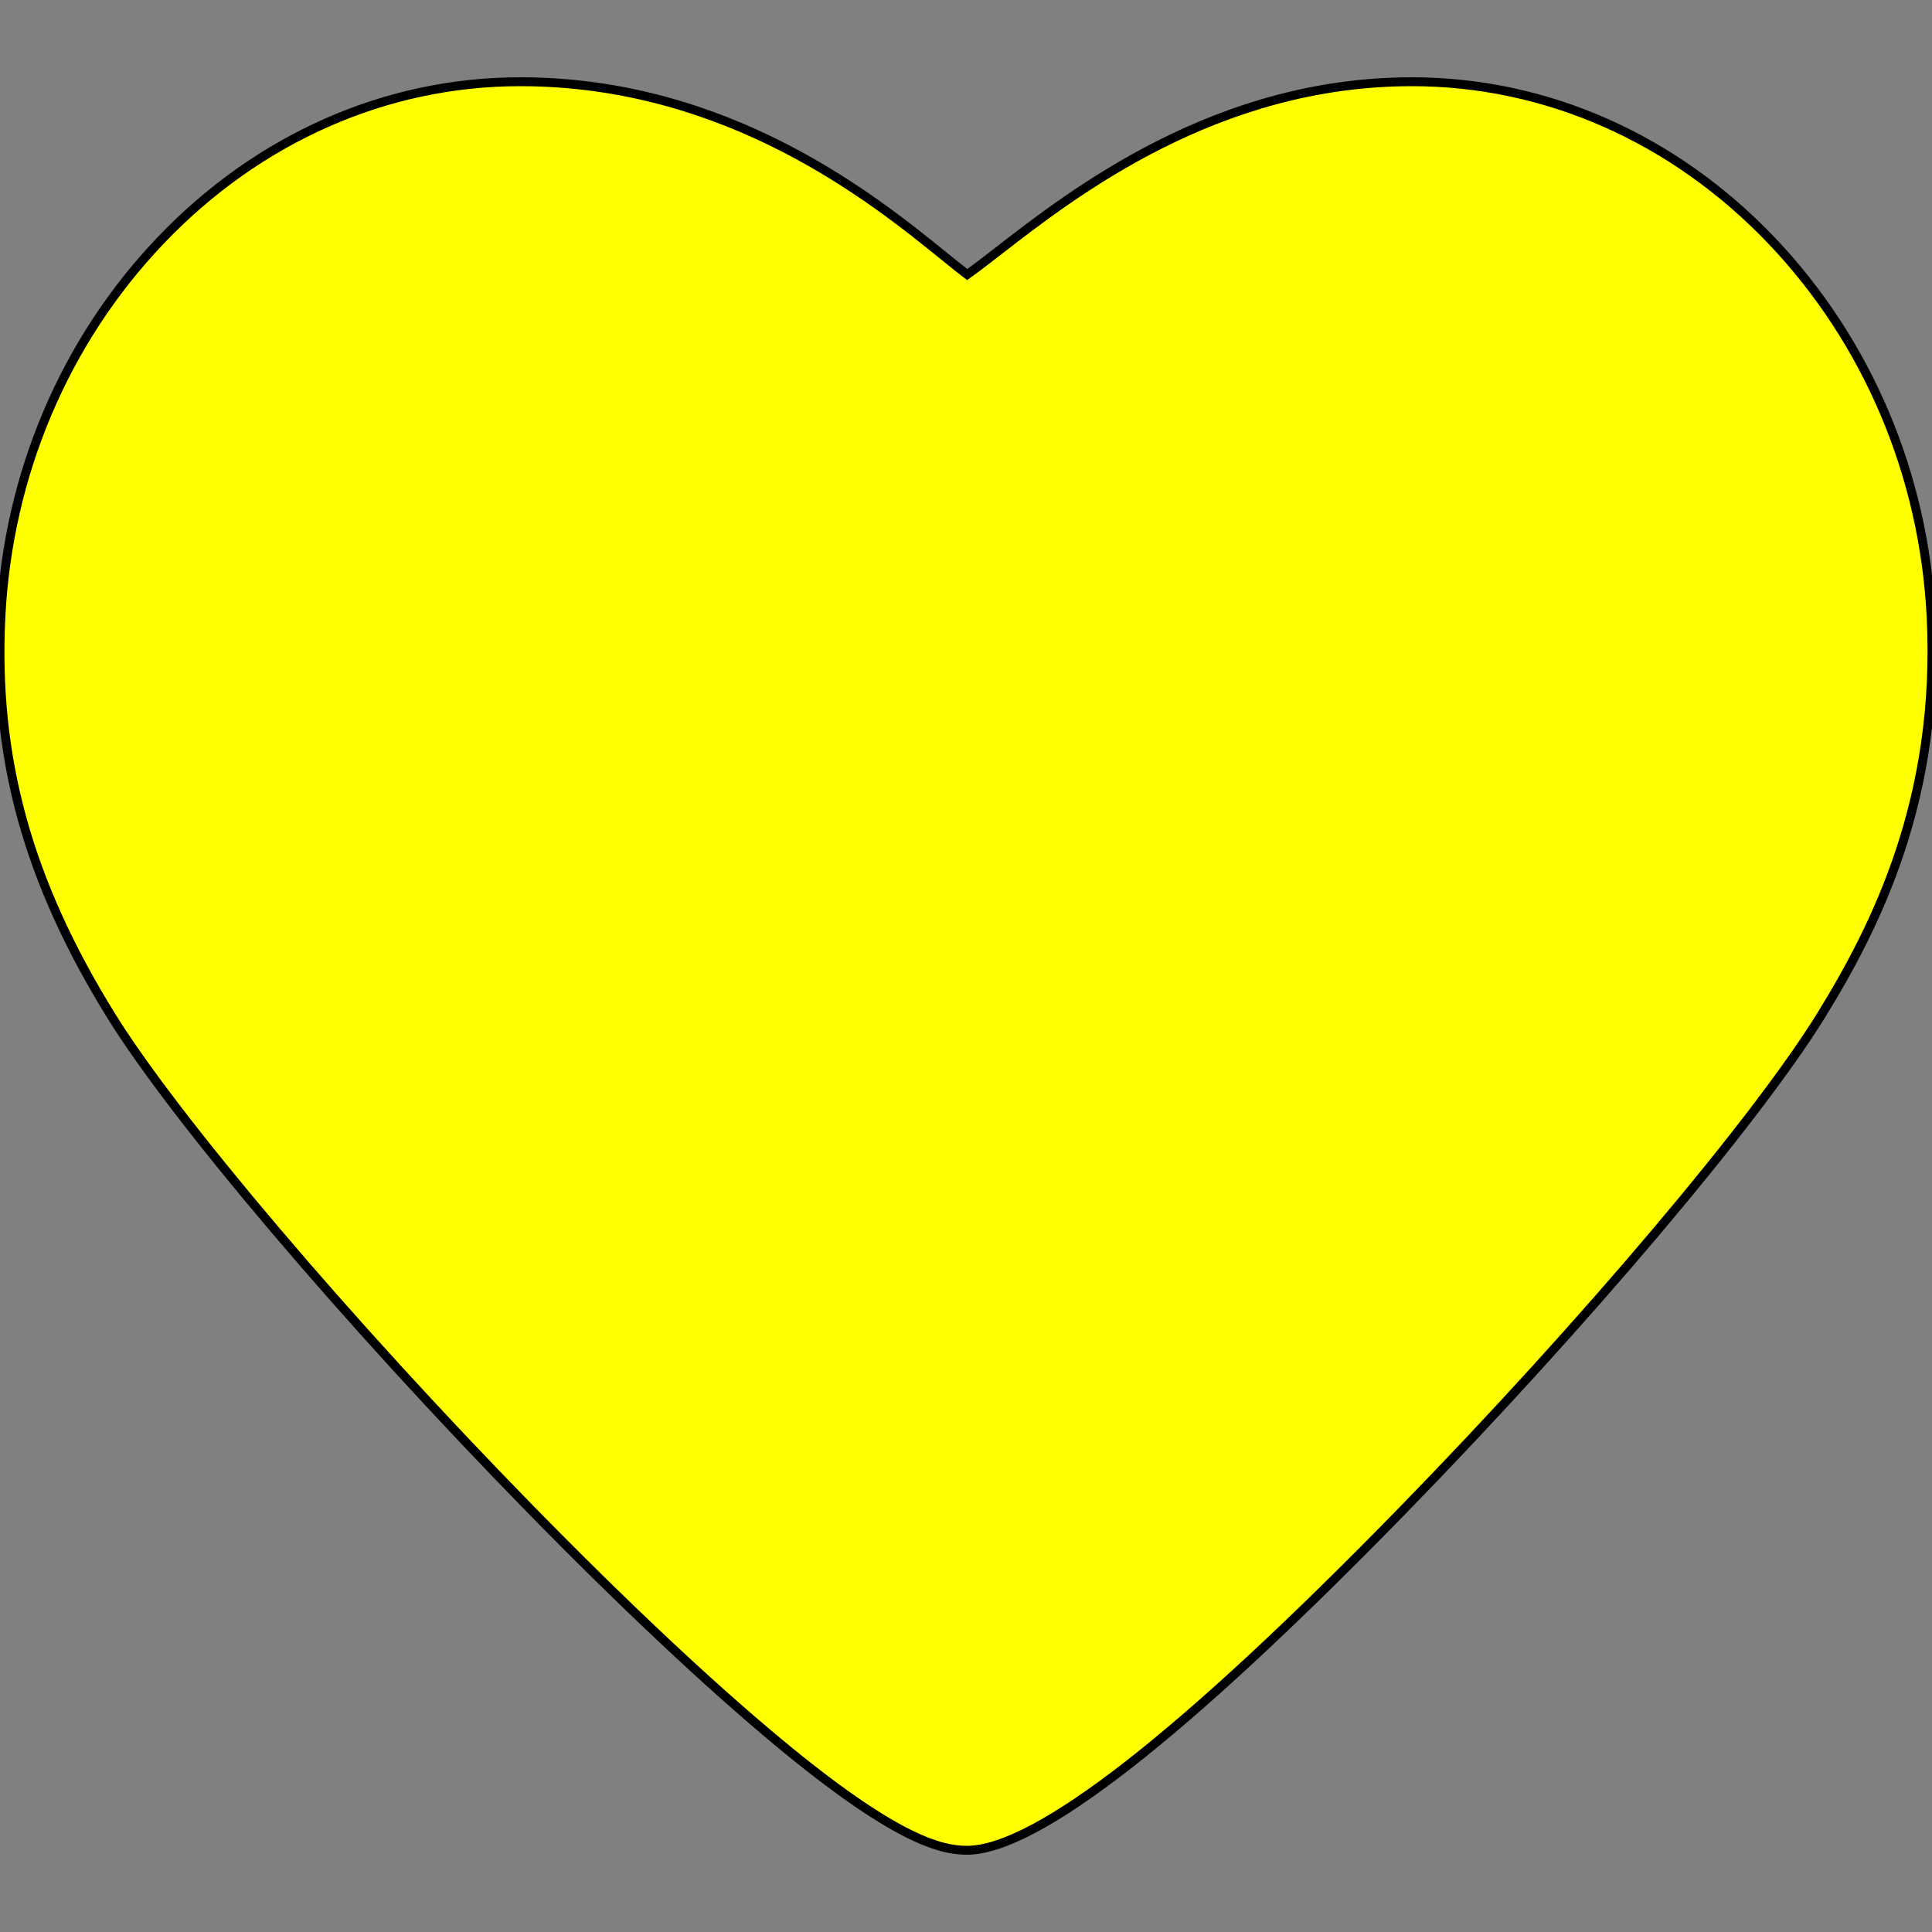 <?xml version="1.0" encoding="iso-8859-1"?>
<!-- Generator: Adobe Illustrator 19.0.0, SVG Export Plug-In . SVG Version: 6.00 Build 0)  -->
<svg version="1.1" id="Capa_1" xmlns="http://www.w3.org/2000/svg" xmlns:xlink="http://www.w3.org/1999/xlink" x="0px" y="0px"
	 viewBox="0 0 217.243 217.243" style="enable-background:new 0 0 217.243 217.243;" xml:space="preserve">
<rect x="0" y="0" width="217.243" height="217.243" fill="#808080" stroke="none"/>
<path d="M217.144,69.331c-0.804-15.973-7.174-30.984-17.936-42.272C188.221,15.535,173.856,9.19,158.758,9.19
	c-21.959,0-37.959,12.409-46.554,19.076c-1.142,0.886-2.466,1.912-3.448,2.607c-0.778-0.593-1.758-1.386-2.613-2.079
	C98.284,22.431,81.932,9.19,58.489,9.19c-15.097,0-29.462,6.346-40.449,17.869C7.277,38.347,0.906,53.36,0.103,69.331
	c-0.798,15.912,3.023,29.753,12.393,44.878c7.257,11.717,26.627,34.521,47.104,55.453c10.459,10.691,20.121,19.773,27.939,26.264
	c12.949,10.749,18.12,12.127,21.179,12.127c7.798,0,24.318-12.893,49.104-38.321c20.298-20.824,39.597-43.657,46.932-55.526
	C211.059,104.002,218.166,89.68,217.144,69.331z"
stroke="#000"
	  fill="yellow"
/>
<g>
</g>
<g>
</g>
<g>
</g>
<g>
</g>
<g>
</g>
<g>
</g>
<g>
</g>
<g>
</g>
<g>
</g>
<g>
</g>
<g>
</g>
<g>
</g>
<g>
</g>
<g>
</g>
<g>
</g>
</svg>

